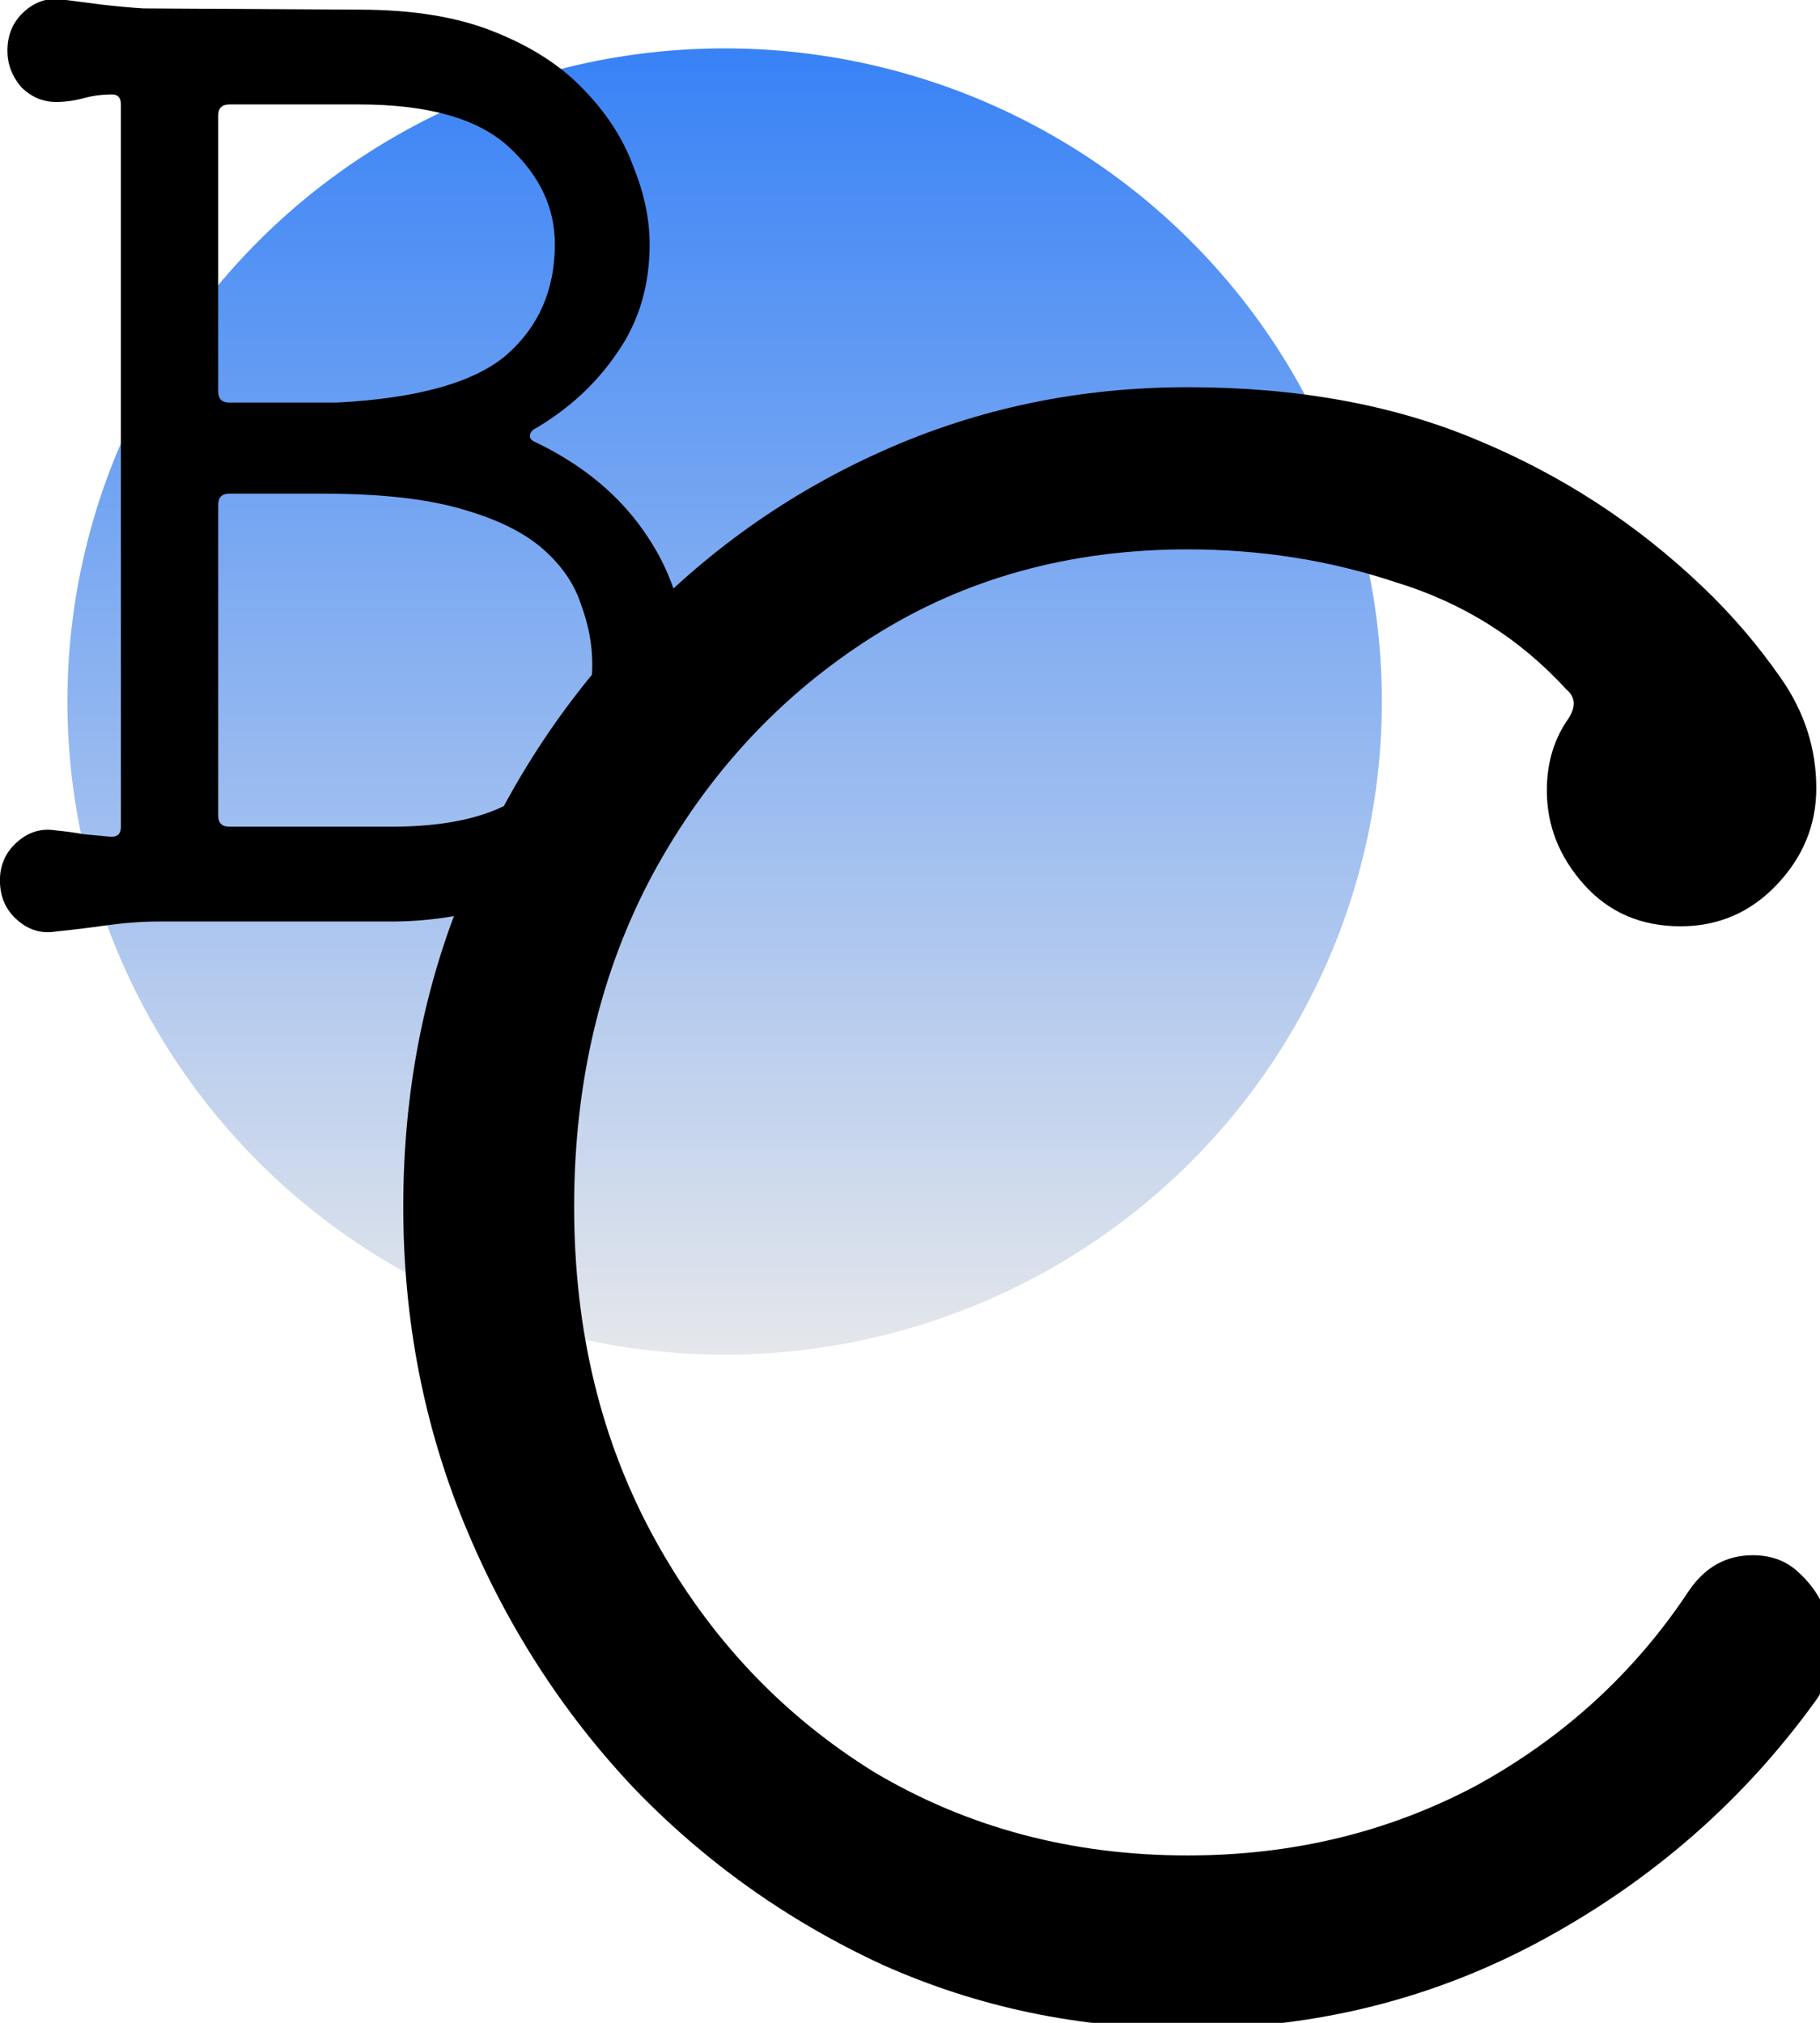 <svg width="54" height="60" viewBox="0 0 54 60" fill="none" xmlns="http://www.w3.org/2000/svg">
<g clip-path="url(#clip0_9_10)">
<ellipse cx="21.5" cy="20.808" rx="19.5" ry="19.373" fill="url(#paint0_linear_9_10)"/>
<path d="M53.305 46.585C53.998 47.192 54.345 47.95 54.345 48.86C54.345 49.467 54.193 49.987 53.89 50.42C51.767 53.367 49.08 55.728 45.83 57.505C42.58 59.282 39.048 60.17 35.235 60.17C32.028 60.17 29.017 59.542 26.2 58.285C23.383 56.985 20.913 55.23 18.79 53.02C16.667 50.767 14.998 48.167 13.785 45.22C12.572 42.273 11.965 39.132 11.965 35.795C11.965 32.415 12.572 29.273 13.785 26.37C14.998 23.423 16.667 20.845 18.79 18.635C20.913 16.382 23.383 14.627 26.2 13.37C29.017 12.113 32.028 11.485 35.235 11.485C38.485 11.485 41.345 12.005 43.815 13.045C46.328 14.085 48.56 15.537 50.51 17.4C51.377 18.223 52.157 19.133 52.85 20.13C53.543 21.127 53.89 22.21 53.89 23.38C53.89 24.463 53.5 25.417 52.72 26.24C51.94 27.063 50.987 27.475 49.86 27.475C48.69 27.475 47.737 27.063 47 26.24C46.263 25.417 45.895 24.485 45.895 23.445C45.895 22.622 46.112 21.907 46.545 21.3C46.762 20.953 46.74 20.672 46.48 20.455C45.093 18.938 43.403 17.877 41.41 17.27C39.46 16.62 37.402 16.295 35.235 16.295C31.725 16.295 28.605 17.162 25.875 18.895C23.145 20.628 20.978 22.968 19.375 25.915C17.815 28.818 17.035 32.112 17.035 35.795C17.035 39.478 17.837 42.772 19.44 45.675C21.043 48.578 23.21 50.875 25.94 52.565C28.713 54.212 31.812 55.035 35.235 55.035C38.355 55.035 41.215 54.342 43.815 52.955C46.415 51.525 48.517 49.597 50.12 47.17C50.597 46.477 51.225 46.13 52.005 46.13C52.525 46.13 52.958 46.282 53.305 46.585Z" fill="black"/>
<path d="M15.871 12.718C15.772 12.767 15.723 12.841 15.723 12.94C15.723 13.014 15.785 13.076 15.908 13.125C17.339 13.816 18.436 14.741 19.201 15.9C19.966 17.035 20.348 18.305 20.348 19.711C20.348 21.018 20.089 22.153 19.571 23.115C19.053 24.077 18.362 24.866 17.499 25.483C16.66 26.1 15.723 26.568 14.687 26.889C13.676 27.185 12.652 27.333 11.616 27.333H4.734C4.241 27.333 3.723 27.37 3.18 27.444C2.662 27.518 2.156 27.58 1.663 27.629C1.219 27.703 0.824 27.58 0.479 27.259C0.158 26.963 -0.002 26.581 -0.002 26.112C-0.002 25.668 0.158 25.298 0.479 25.002C0.824 24.681 1.219 24.558 1.663 24.632C1.934 24.657 2.206 24.694 2.477 24.743C2.748 24.768 3.007 24.792 3.254 24.817H3.328C3.501 24.817 3.587 24.718 3.587 24.521V3.098C3.587 2.901 3.501 2.802 3.328 2.802C3.032 2.802 2.748 2.839 2.477 2.913C2.206 2.987 1.934 3.024 1.663 3.024C1.268 3.024 0.923 2.876 0.627 2.58C0.356 2.259 0.22 1.902 0.22 1.507C0.22 1.038 0.38 0.656 0.701 0.36C1.046 0.039 1.441 -0.084 1.885 -0.01C2.255 0.039 2.637 0.089 3.032 0.138C3.451 0.187 3.858 0.224 4.253 0.249L10.654 0.286C12.257 0.286 13.602 0.508 14.687 0.952C15.797 1.396 16.685 1.976 17.351 2.691C18.017 3.382 18.498 4.134 18.794 4.948C19.115 5.737 19.275 6.502 19.275 7.242C19.275 8.475 18.954 9.548 18.313 10.461C17.696 11.374 16.882 12.126 15.871 12.718ZM16.463 7.242C16.463 6.157 16.007 5.195 15.094 4.356C14.181 3.517 12.701 3.098 10.654 3.098H6.806C6.584 3.098 6.473 3.209 6.473 3.431V11.608C6.473 11.83 6.584 11.941 6.806 11.941H9.988C12.381 11.818 14.058 11.349 15.02 10.535C15.982 9.696 16.463 8.599 16.463 7.242ZM6.806 14.642C6.584 14.642 6.473 14.753 6.473 14.975V24.188C6.473 24.41 6.584 24.521 6.806 24.521H11.616C13.096 24.521 14.268 24.287 15.131 23.818C15.994 23.349 16.611 22.745 16.981 22.005C17.376 21.265 17.573 20.5 17.573 19.711C17.573 19.119 17.462 18.527 17.24 17.935C17.043 17.318 16.66 16.763 16.093 16.27C15.526 15.777 14.712 15.382 13.651 15.086C12.615 14.79 11.258 14.642 9.581 14.642H6.806Z" fill="black"/>
</g>
<defs>
<linearGradient id="paint0_linear_9_10" x1="21.5" y1="1.435" x2="21.5" y2="40.181" gradientUnits="userSpaceOnUse">
<stop stop-color="#3882F6"/>
<stop offset="1" stop-color="#E5E7EB"/>
</linearGradient>
<clipPath id="clip0_9_10">
<rect width="54" height="60" fill="white"/>
</clipPath>
</defs>
</svg>
